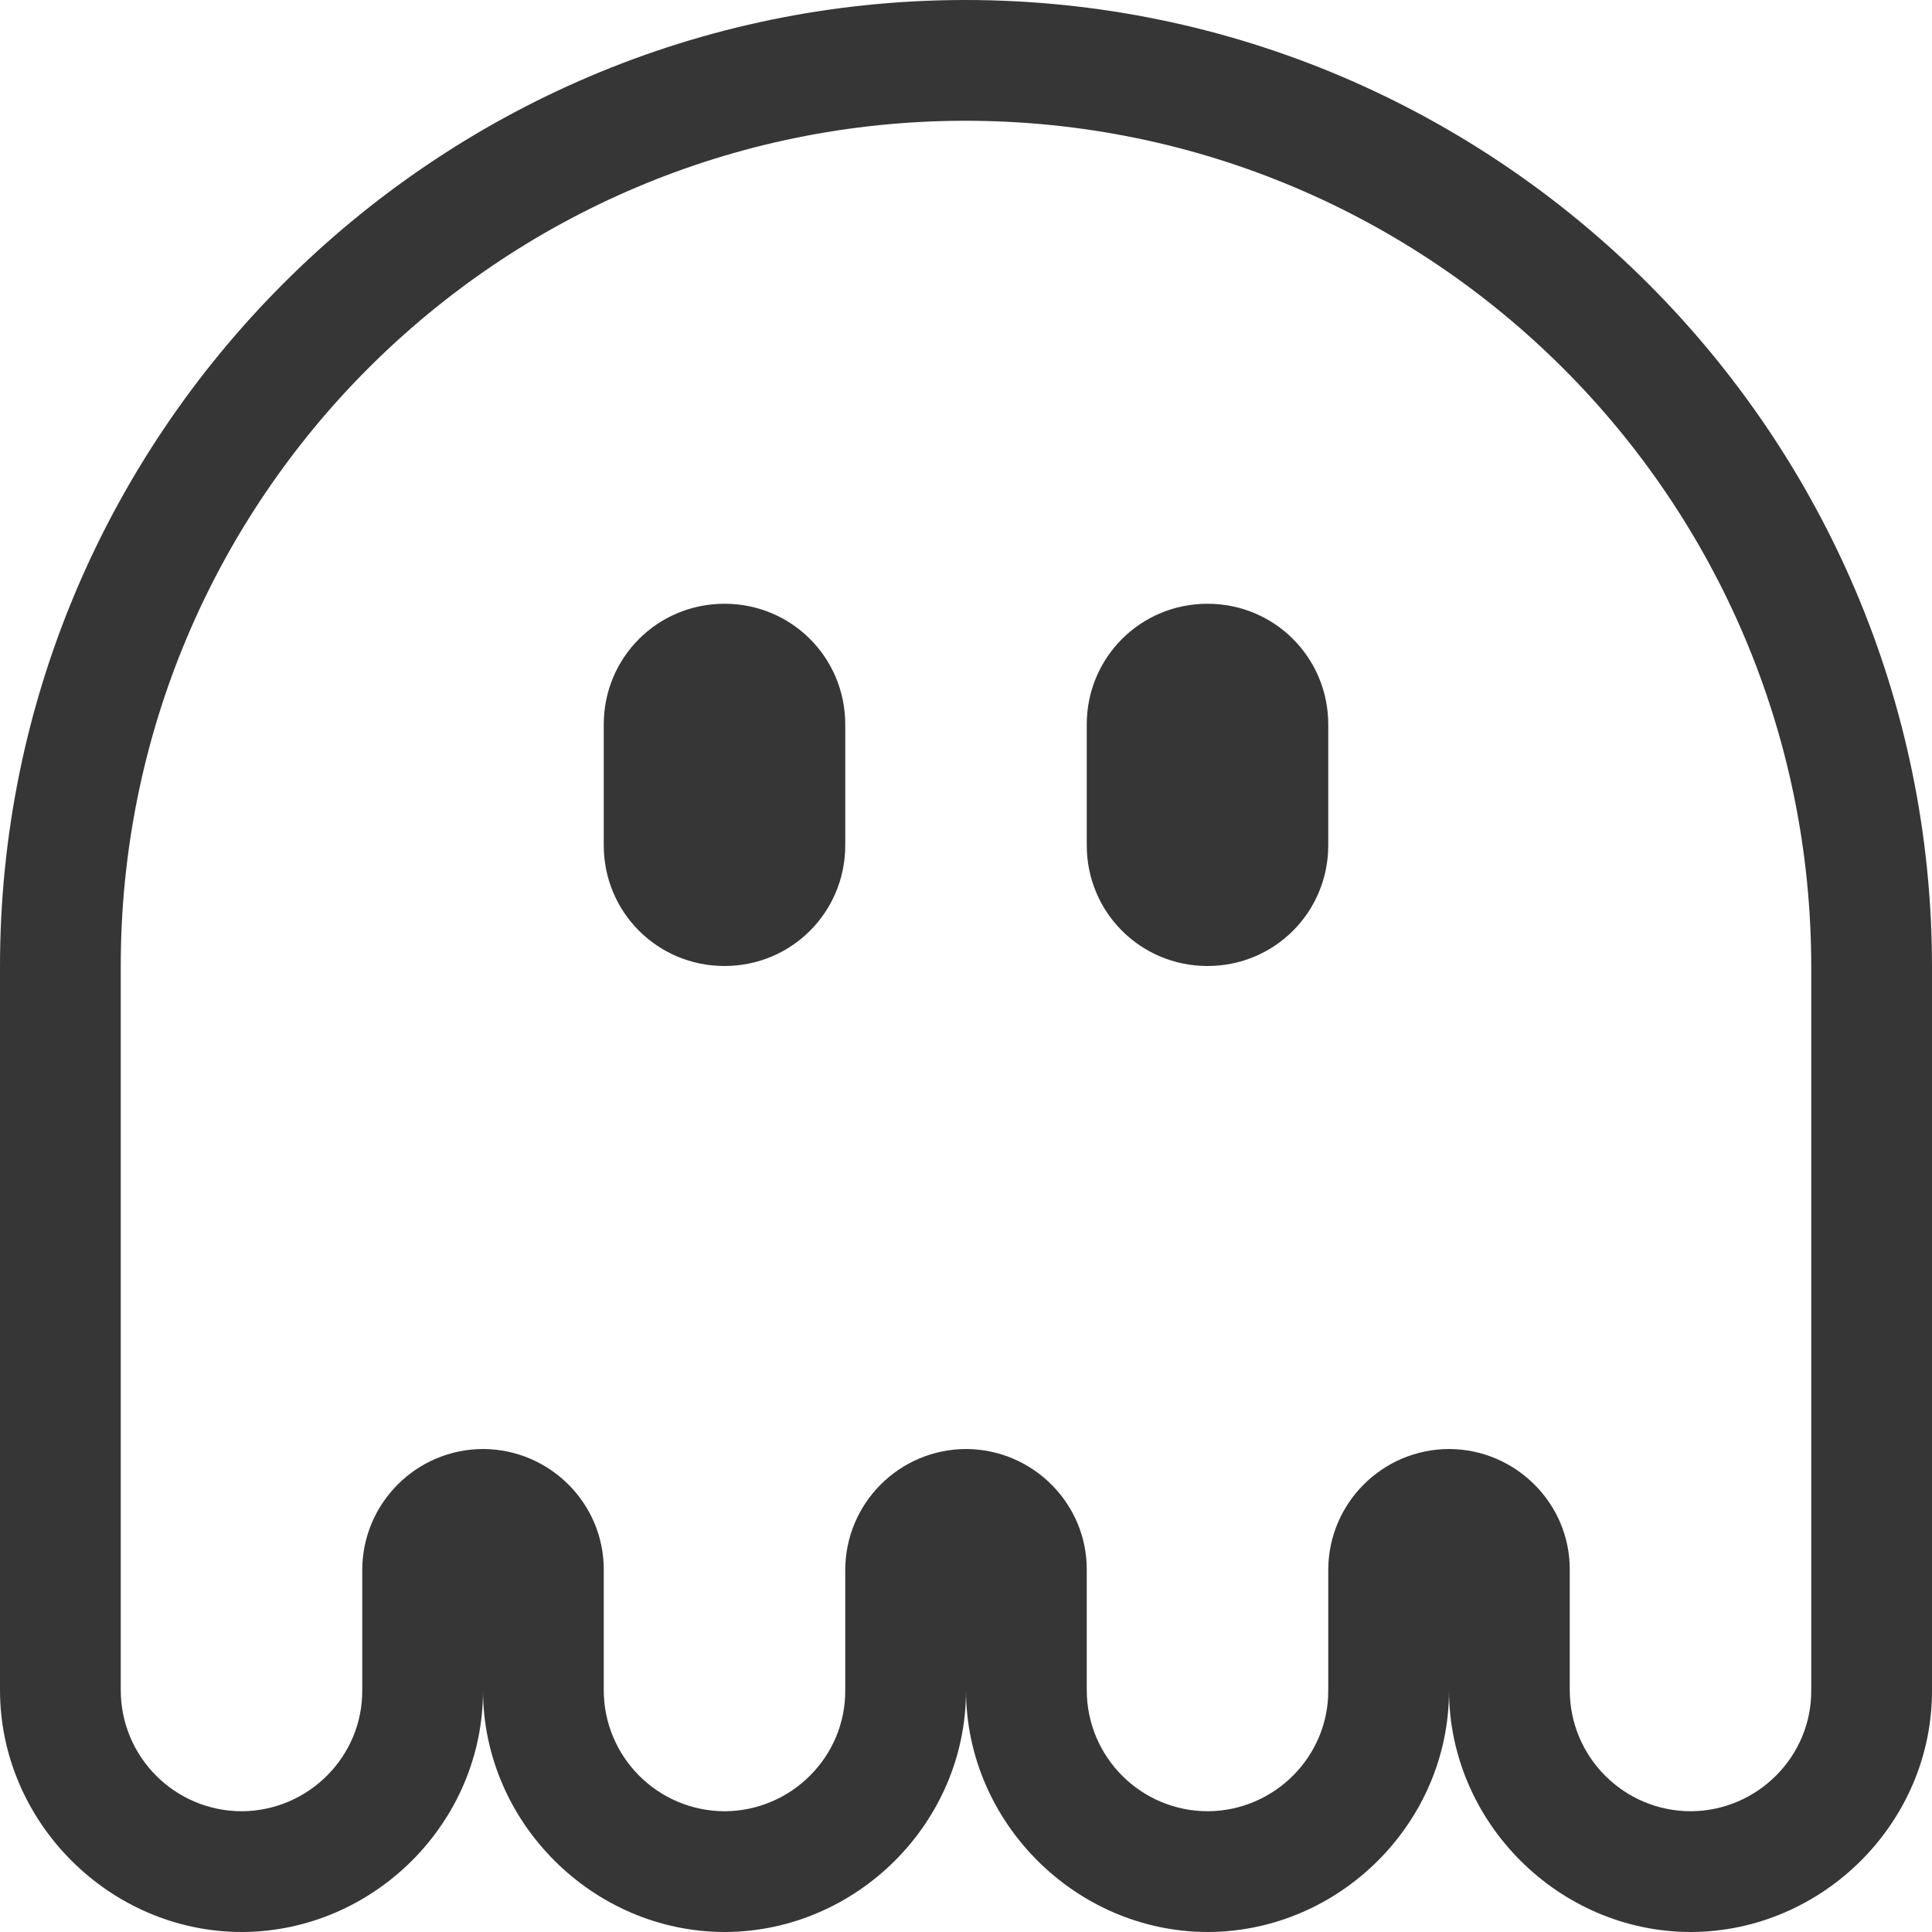 <?xml version="1.0" encoding="UTF-8" standalone="no"?>
<svg
   width="16px"
   height="16px"
   version="1.1"
   viewBox="0 0 16 16"
   id="svg1"
   sodipodi:docname="background-app-ghost-symbolic.svg"
   inkscape:version="1.4.2 (ebf0e940d0, 2025-05-08)"
   xmlns:inkscape="http://www.inkscape.org/namespaces/inkscape"
   xmlns:sodipodi="http://sodipodi.sourceforge.net/DTD/sodipodi-0.dtd"
   xmlns="http://www.w3.org/2000/svg"
   xmlns:svg="http://www.w3.org/2000/svg">
  <defs
     id="defs1">
    <style
       id="current-color-scheme"
       type="text/css">
        .ColorScheme-Text { color:#363636; }
        .ColorScheme-NeutralText { color:#f67400; }
        .ColorScheme-PositiveText { color:#37c837; }
        .ColorScheme-NegativeText { color:#f44336; }
     </style>
  </defs>
  <sodipodi:namedview
     id="namedview1"
     pagecolor="#ffffff"
     bordercolor="#000000"
     borderopacity="0.25"
     inkscape:showpageshadow="2"
     inkscape:pageopacity="0.0"
     inkscape:pagecheckerboard="0"
     inkscape:deskcolor="#d1d1d1"
     inkscape:zoom="49.6875"
     inkscape:cx="8"
     inkscape:cy="8"
     inkscape:window-width="1920"
     inkscape:window-height="1010"
     inkscape:window-x="0"
     inkscape:window-y="0"
     inkscape:window-maximized="1"
     inkscape:current-layer="svg1" />
  <path
     id="path1"
     style="fill:currentColor"
     class="ColorScheme-Text"
     d="M 7.99 0 C 3.583 0.004 -0.004 3.603 0 8.01 L 0 13.996 C 0 15.091 0.909 16 2.004 16 L 2.008 16 L 2.012 16 C 3.098 15.992 4 15.094 4 14.002 C 4.003 15.094 4.911 16 6.004 16 L 6.008 16 L 6.012 16 C 7.098 15.992 8 15.094 8 14.002 C 8.003 15.094 8.911 16 10.004 16 L 10.008 16 L 10.012 16 C 11.098 15.992 12 15.094 12 14.002 C 12.003 15.094 12.911 16 14.004 16 L 14.008 16 L 14.012 16 C 15.102 15.992 16.008 15.087 16 13.988 L 16 8.008 C 16 3.597 12.403 0 7.992 0 L 7.99 0 z M 7.992 1 C 11.863 1 15 4.137 15 8.008 L 15 13.996 C 15.004 14.547 14.555 14.996 14.004 15 C 13.449 15 13 14.551 13 13.996 L 13 13.004 C 13.004 12.453 12.555 12.004 12.004 12 C 11.449 12 11 12.449 11 13.004 L 11 13.996 C 11.004 14.547 10.555 14.996 10.004 15 C 9.449 15 9 14.551 9 13.996 L 9 13.004 C 9.004 12.453 8.555 12.004 8.004 12 C 7.449 12 7 12.449 7 13.004 L 7 13.996 C 7.004 14.547 6.555 14.996 6.004 15 C 5.449 15 5 14.551 5 13.996 L 5 13.004 C 5.004 12.453 4.555 12.004 4.004 12 C 3.449 12 3 12.449 3 13.004 L 3 13.996 C 3.004 14.547 2.555 14.996 2.004 15 C 1.449 15 1 14.551 1 13.996 L 1 8.008 C 0.996 4.141 4.125 1.004 7.992 1 z M 6 5 C 5.445 5 5 5.445 5 6 L 5 7 C 5 7.555 5.445 8 6 8 C 6.555 8 7 7.555 7 7 L 7 6 C 7 5.445 6.555 5 6 5 z M 10 5 C 9.445 5 9 5.445 9 6 L 9 7 C 9 7.555 9.445 8 10 8 C 10.555 8 11 7.555 11 7 L 11 6 C 11 5.445 10.555 5 10 5 z " />
</svg>
